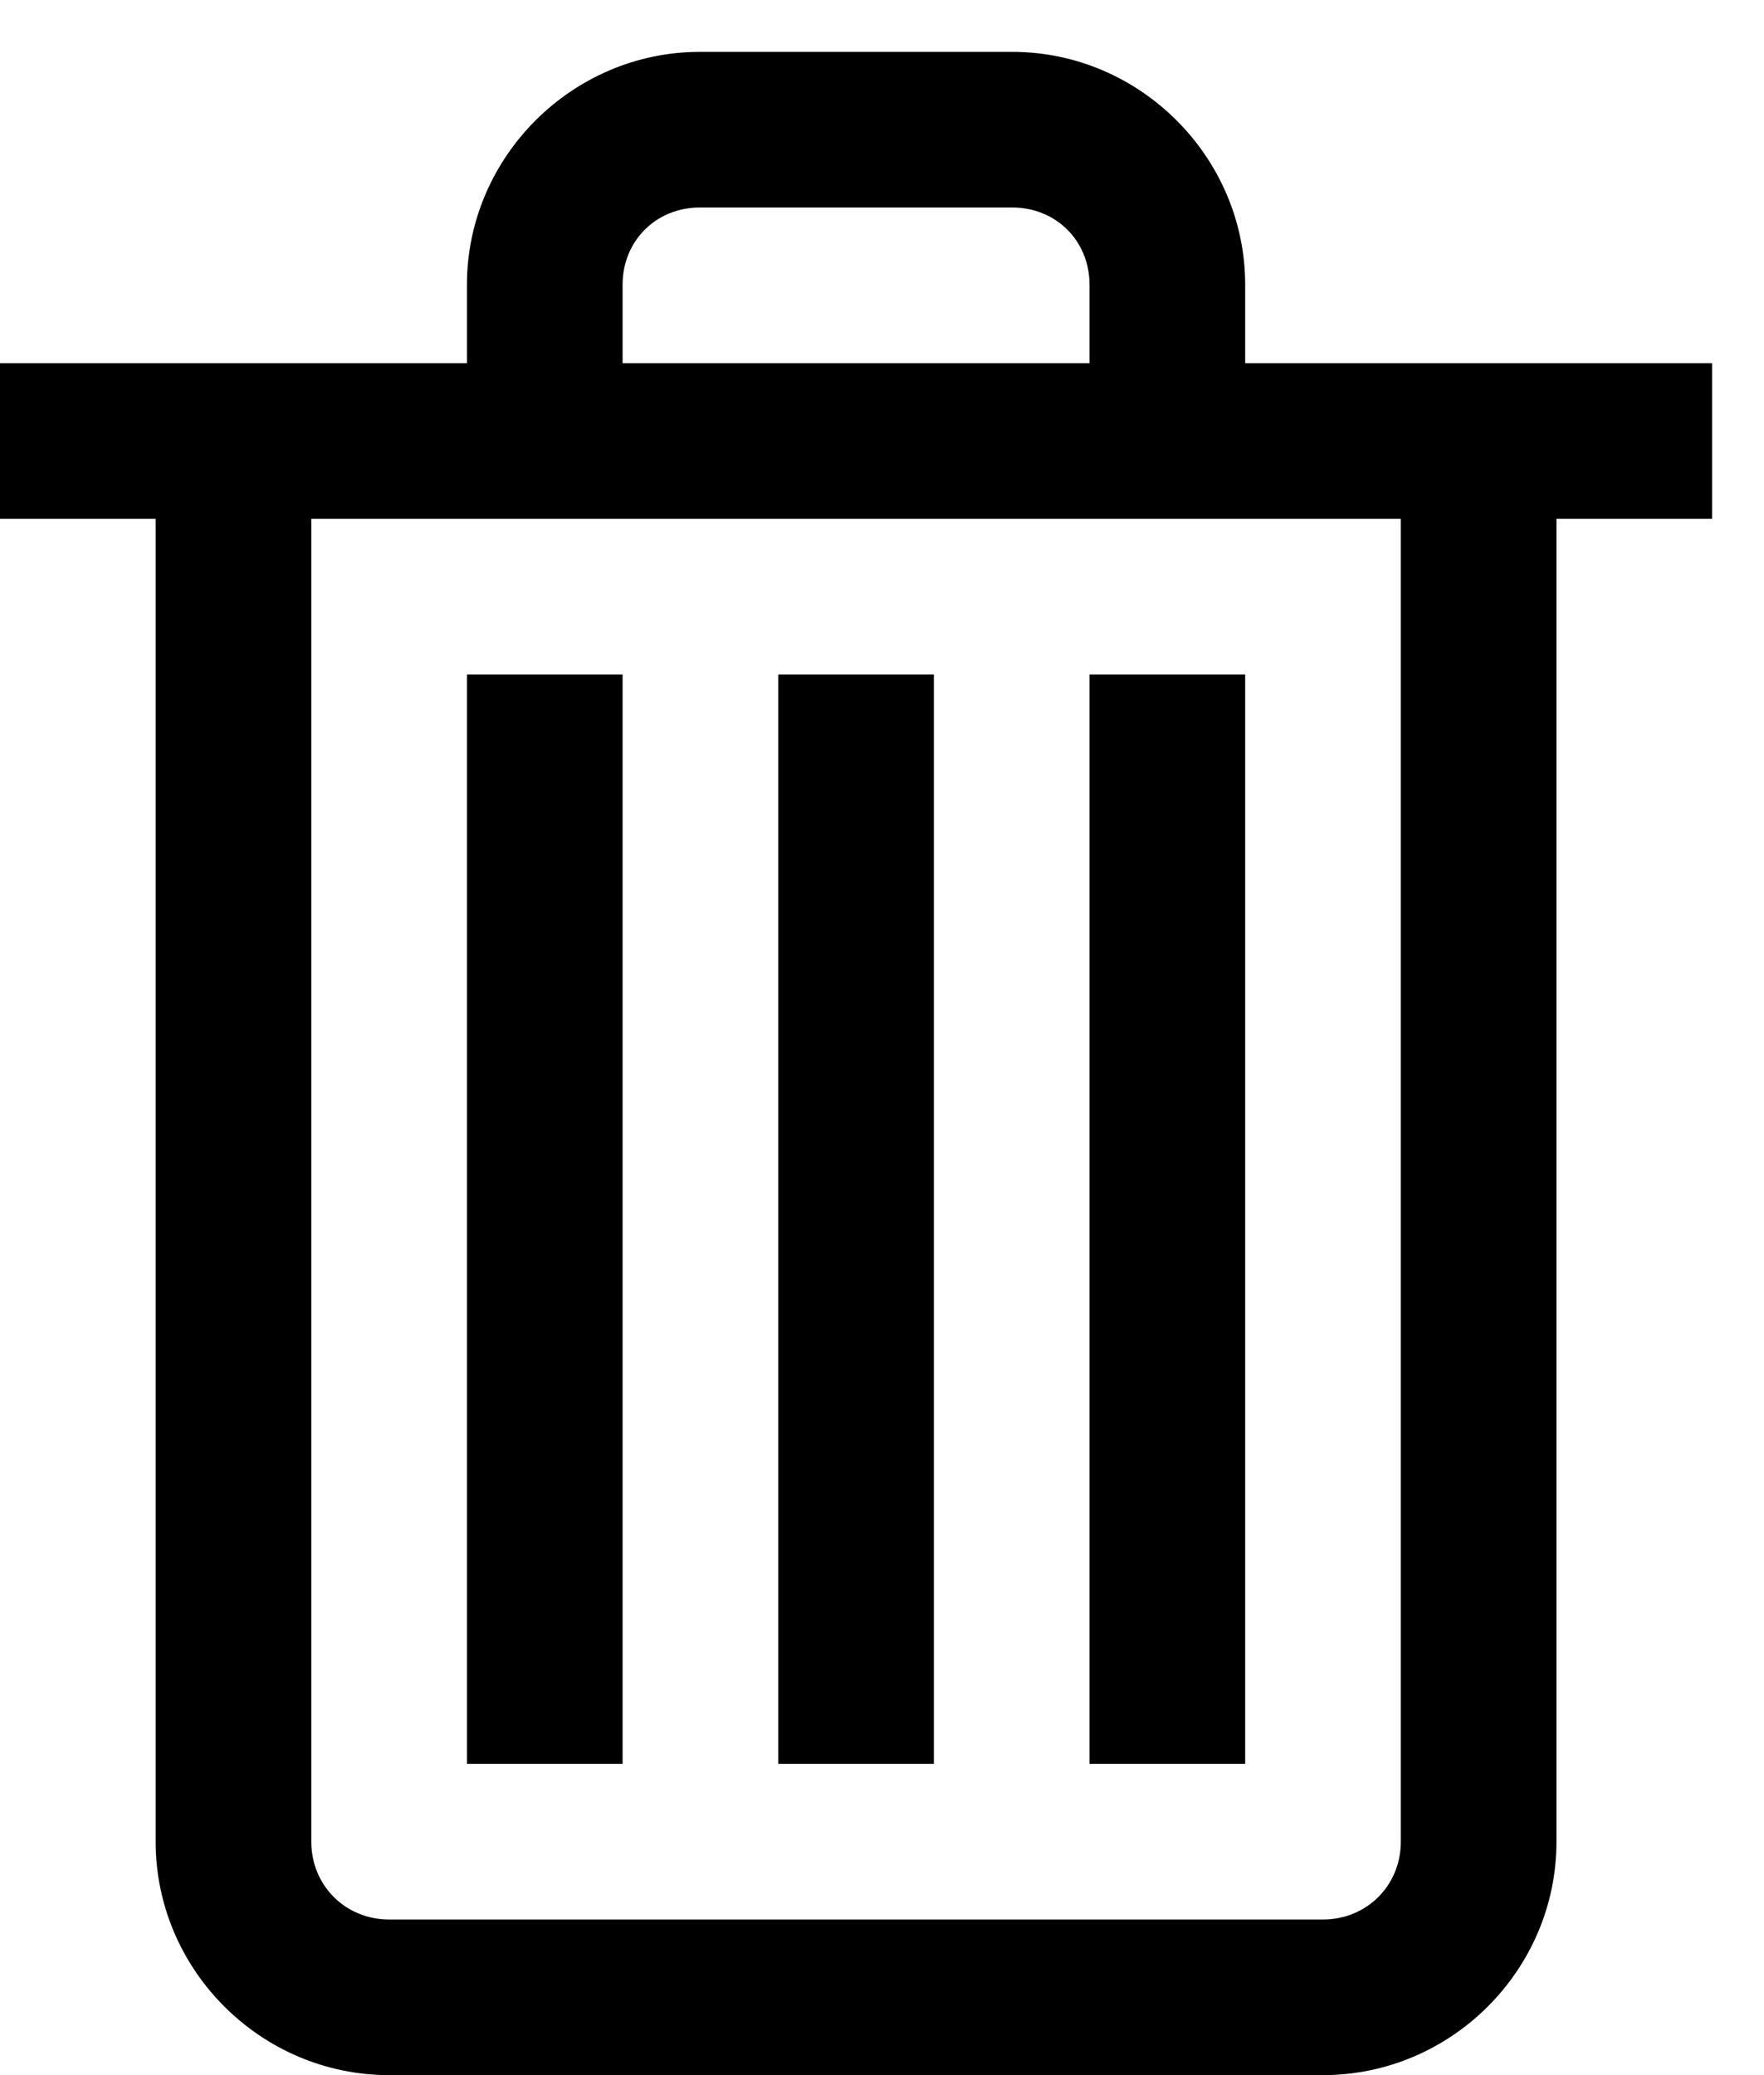 <svg width="17" height="20" viewBox="0 0 17 20" fill="none" xmlns="http://www.w3.org/2000/svg">
<path d="M6.744 0.5C5.514 0.5 4.5 1.514 4.5 2.744V3.5H0V5H1.5V17.75C1.5 18.986 2.514 20 3.75 20H12.75C13.986 20 15 18.986 15 17.75V5H16.5V3.5H12V2.744C12 1.514 10.986 0.5 9.756 0.5H6.744ZM6.744 2H9.756C10.178 2 10.5 2.322 10.5 2.744V3.5H6V2.744C6 2.322 6.322 2 6.744 2ZM3 5H13.5V17.75C13.5 18.172 13.172 18.5 12.75 18.5H3.75C3.328 18.5 3 18.172 3 17.75V5ZM4.5 6.5V17H6V6.5H4.5ZM7.5 6.5V17H9V6.5H7.5ZM10.5 6.5V17H12V6.5H10.5Z" fill="black"/>
</svg>
